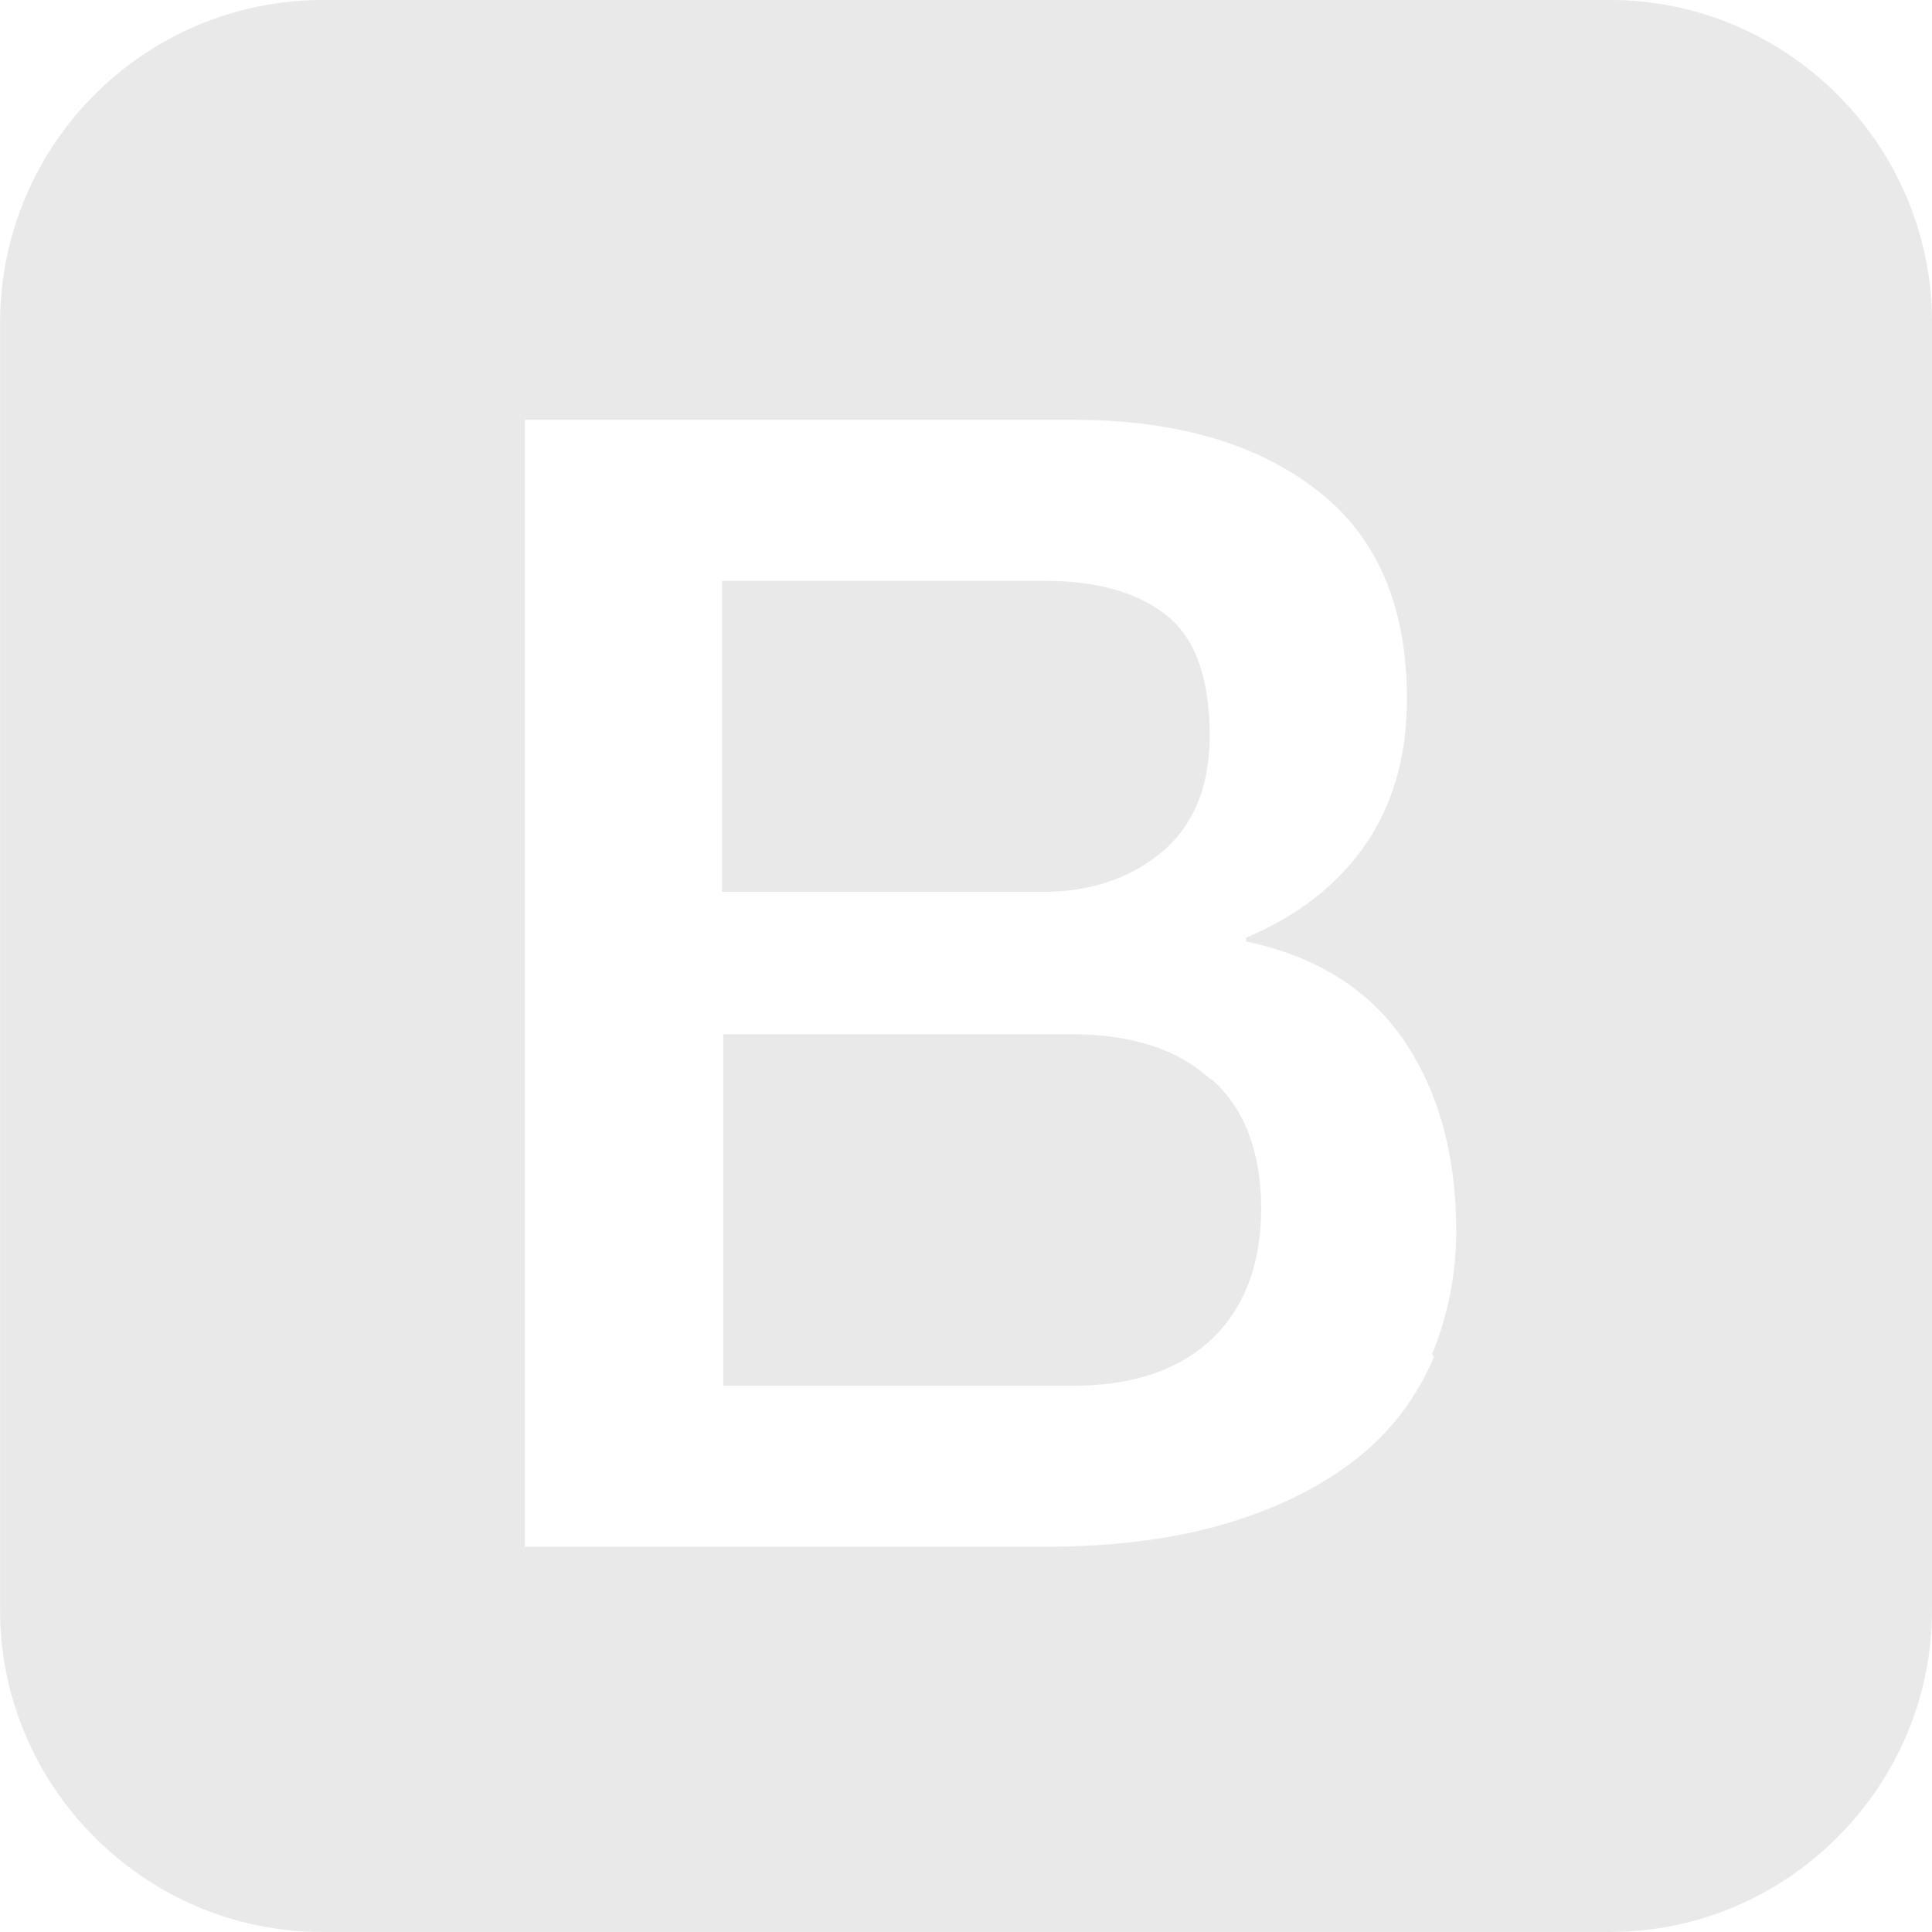 <!DOCTYPE svg PUBLIC "-//W3C//DTD SVG 1.1//EN" "http://www.w3.org/Graphics/SVG/1.1/DTD/svg11.dtd">
<!-- Uploaded to: SVG Repo, www.svgrepo.com, Transformed by: SVG Repo Mixer Tools -->
<svg fill="#e9e9e9" width="800px" height="800px" viewBox="0 0 32 32" xmlns="http://www.w3.org/2000/svg">
<g id="SVGRepo_bgCarrier" stroke-width="0"/>
<g id="SVGRepo_tracerCarrier" stroke-linecap="round" stroke-linejoin="round"/>
<g id="SVGRepo_iconCarrier"> <path d="M26.667 0h-21.333c-2.943 0.010-5.323 2.391-5.333 5.333v21.333c0 2.932 2.401 5.333 5.333 5.333h21.333c2.932 0 5.333-2.401 5.333-5.333v-21.333c0-2.932-2.401-5.333-5.333-5.333zM23.75 22.474c-0.266 0.641-0.688 1.208-1.229 1.646-0.563 0.453-1.271 0.828-2.146 1.094-0.87 0.271-1.906 0.406-3.109 0.406h-8.573v-18.667h9.068c1.677 0 3.021 0.375 4.026 1.146 1.016 0.771 1.516 1.927 1.516 3.479 0 0.943-0.229 1.745-0.688 2.411s-1.12 1.182-1.974 1.542v0.063c1.141 0.24 2.021 0.781 2.599 1.62s0.88 1.901 0.88 3.182c0 0.719-0.141 1.401-0.401 2.036l0.031 0.036zM20.047 17.875c-0.542-0.5-1.313-0.745-2.302-0.745h-5.766v5.823h5.781c0.984 0 1.76-0.255 2.307-0.771s0.823-1.25 0.823-2.188c-0.010-0.922-0.276-1.635-0.823-2.12h-0.026zM19.25 14.109c0.526-0.448 0.786-1.089 0.786-1.927 0-0.938-0.234-1.604-0.708-1.984-0.469-0.38-1.146-0.578-2.036-0.578h-5.333v5.151h5.333c0.776 0 1.443-0.229 1.953-0.661z"/> </g>
</svg>
